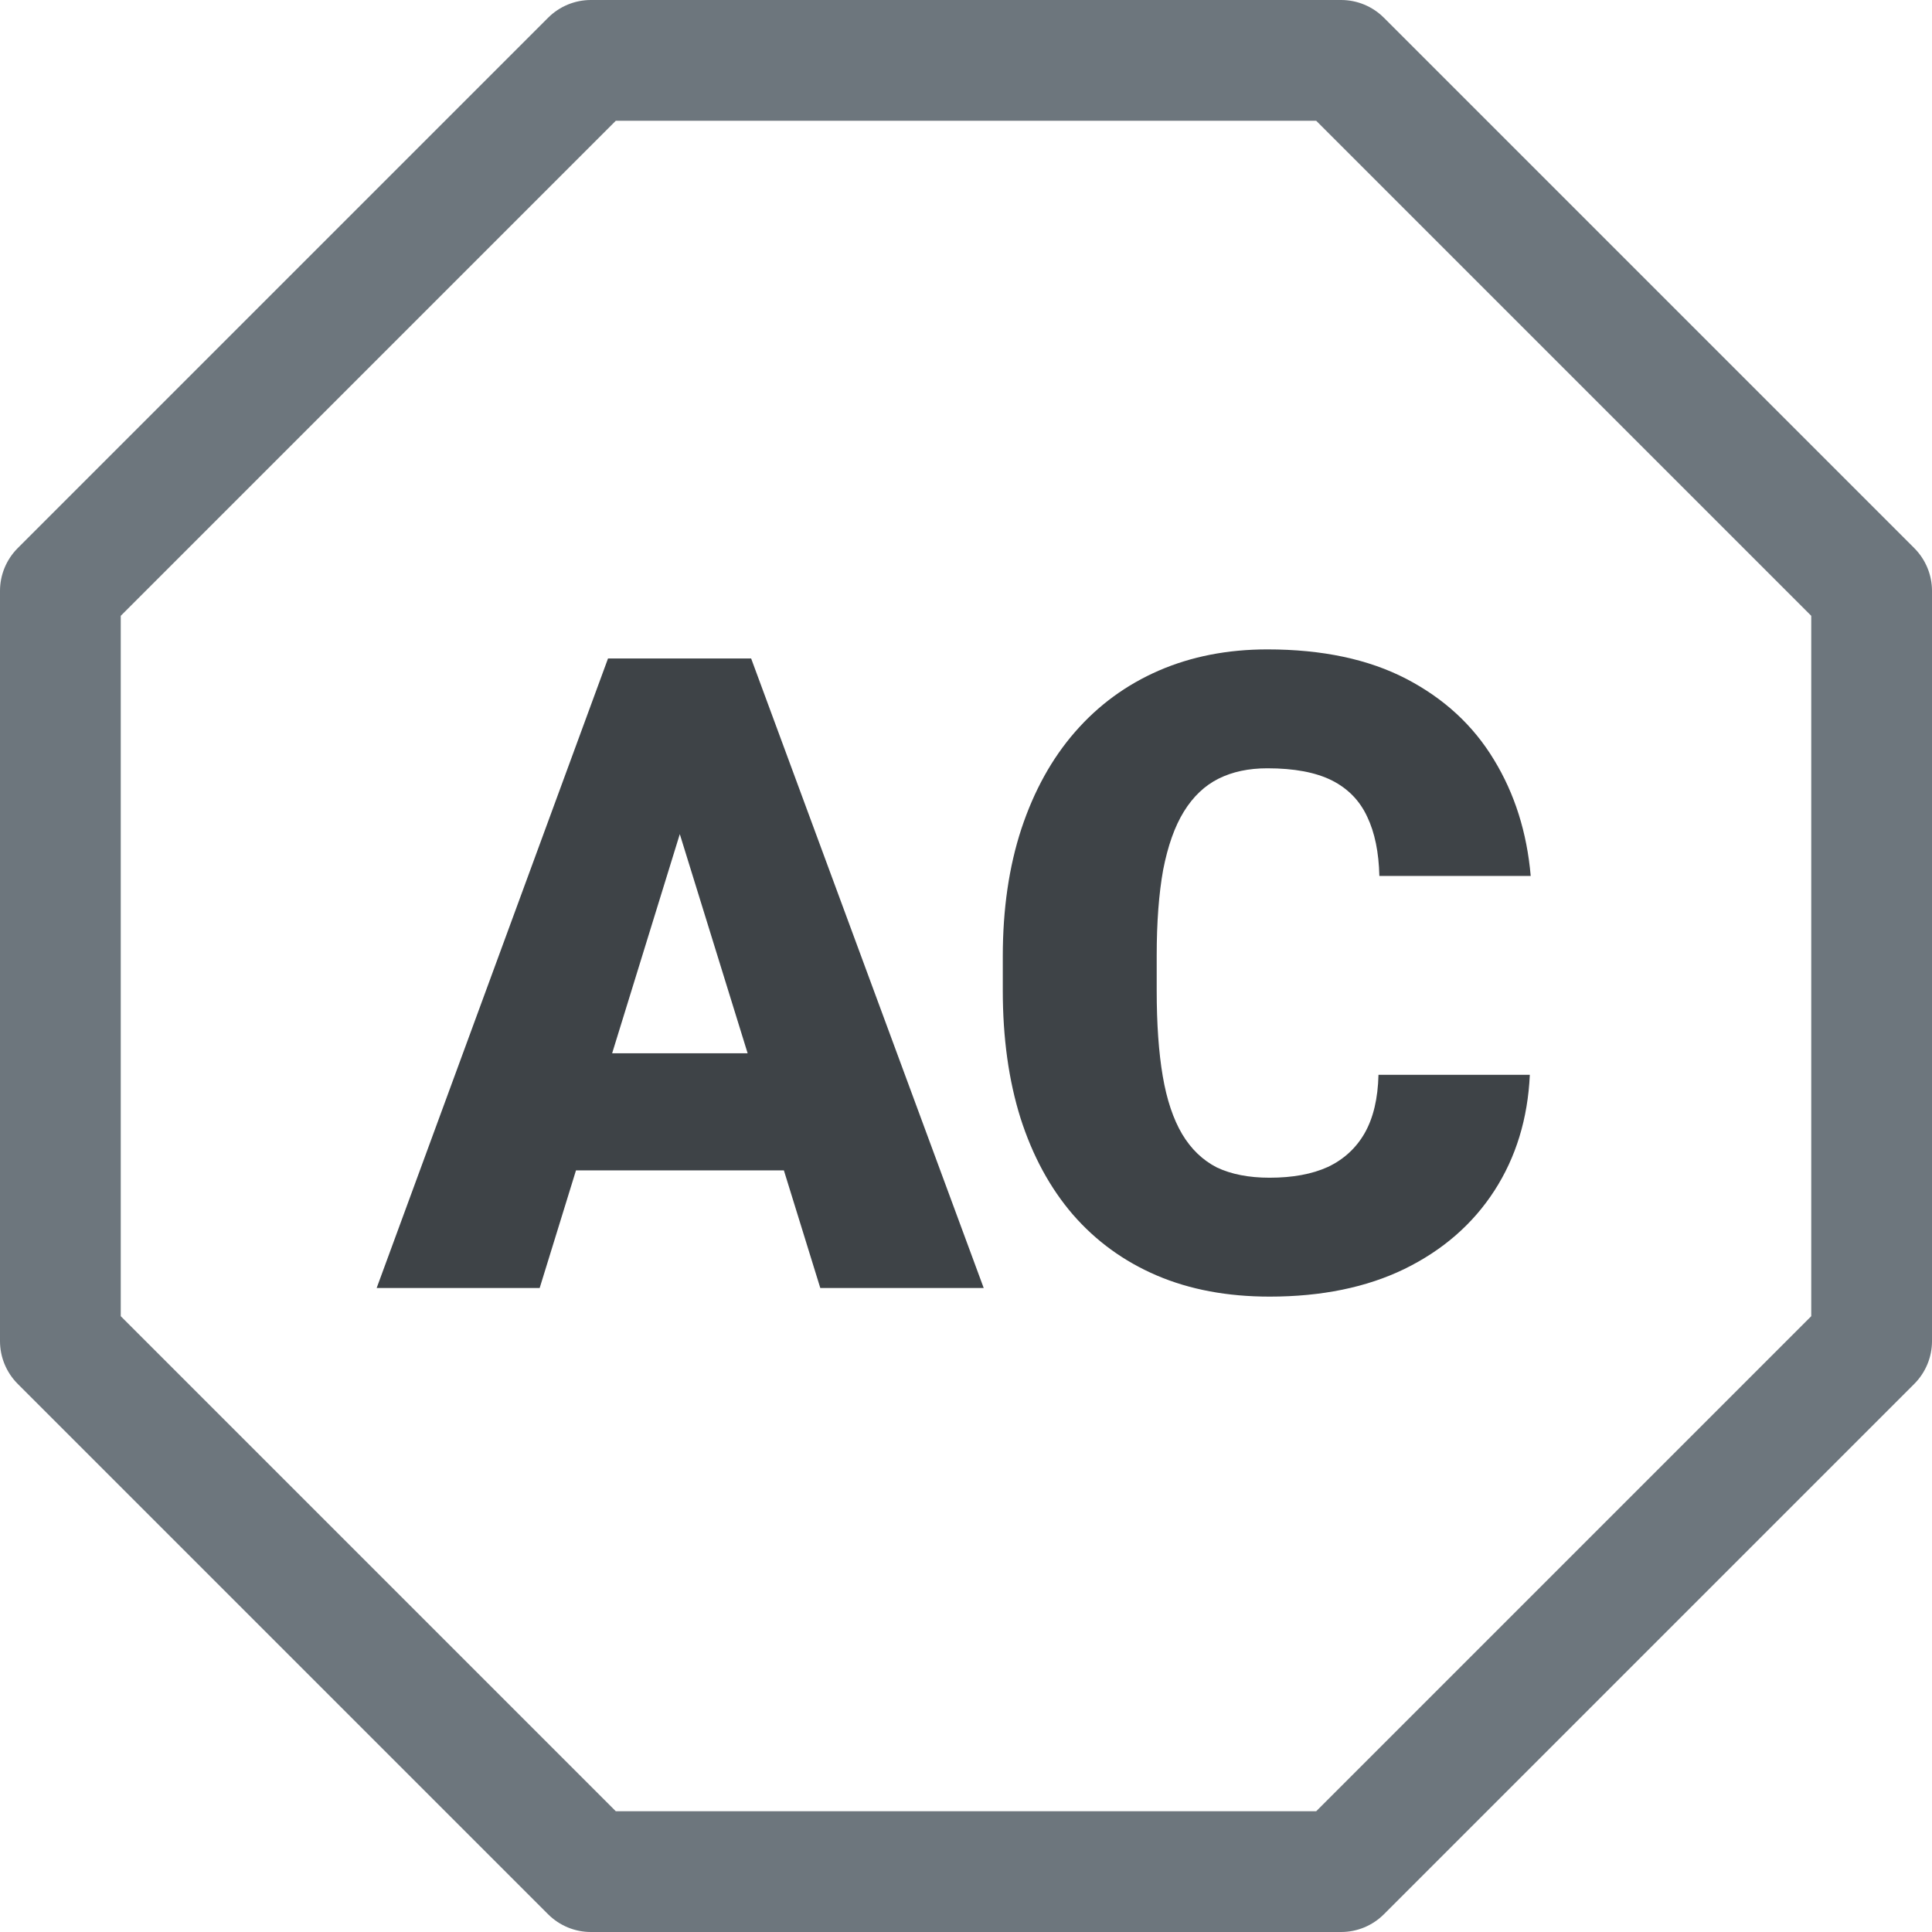 <svg width="24" height="24" viewBox="0 0 24 24" fill="none" xmlns="http://www.w3.org/2000/svg">
<g clip-path="url(#clip0_5197_33155)">
<path fill-rule="evenodd" clip-rule="evenodd" d="M6.81 0.219C6.951 0.079 7.141 4.21785e-05 7.34 0L16.66 0C16.859 4.21785e-05 17.049 0.079 17.19 0.219L23.781 6.81C23.921 6.951 24 7.141 24 7.34V16.66C24 16.859 23.921 17.049 23.781 17.19L17.19 23.781C17.049 23.921 16.859 24 16.66 24H7.34C7.141 24 6.951 23.921 6.81 23.781L0.219 17.19C0.079 17.049 4.21785e-05 16.859 0 16.66L0 7.34C4.21785e-05 7.141 0.079 6.951 0.219 6.81L6.81 0.219ZM7.65 1.5L1.5 7.65V16.35L7.65 22.5H16.35L22.5 16.35V7.65L16.35 1.5H7.65Z" fill="#6D767D"/>
</g>
<path d="M8.611 9.823L6.704 16H4.679L7.553 8.18H8.836L8.611 9.823ZM10.19 16L8.278 9.823L8.031 8.18H9.331L12.22 16H10.19ZM10.115 13.084V14.539H6.103V13.084H10.115ZM17.124 13.352H19.004C18.979 13.896 18.832 14.376 18.564 14.791C18.295 15.207 17.922 15.531 17.446 15.764C16.974 15.993 16.415 16.107 15.771 16.107C15.248 16.107 14.78 16.02 14.369 15.844C13.96 15.669 13.613 15.416 13.327 15.087C13.044 14.758 12.827 14.358 12.677 13.889C12.53 13.42 12.457 12.892 12.457 12.305V11.88C12.457 11.293 12.534 10.765 12.688 10.296C12.845 9.823 13.067 9.422 13.354 9.093C13.644 8.76 13.991 8.506 14.396 8.33C14.8 8.155 15.249 8.067 15.744 8.067C16.424 8.067 16.999 8.189 17.468 8.432C17.937 8.676 18.3 9.01 18.558 9.437C18.816 9.859 18.968 10.341 19.015 10.881H17.135C17.128 10.588 17.078 10.342 16.984 10.146C16.891 9.945 16.744 9.795 16.544 9.694C16.343 9.594 16.077 9.544 15.744 9.544C15.511 9.544 15.309 9.587 15.137 9.673C14.965 9.759 14.822 9.895 14.707 10.081C14.592 10.267 14.507 10.509 14.449 10.806C14.396 11.1 14.369 11.454 14.369 11.87V12.305C14.369 12.72 14.394 13.075 14.444 13.368C14.494 13.662 14.575 13.902 14.685 14.088C14.796 14.274 14.94 14.412 15.115 14.502C15.294 14.587 15.513 14.63 15.771 14.63C16.057 14.63 16.299 14.586 16.496 14.496C16.692 14.403 16.845 14.263 16.952 14.077C17.06 13.887 17.117 13.646 17.124 13.352Z" fill="#3E4347"/>
<defs>
<clipPath id="clip0_5197_33155">
<rect width="24" height="24" fill="white"/>
</clipPath>
</defs>
</svg>
